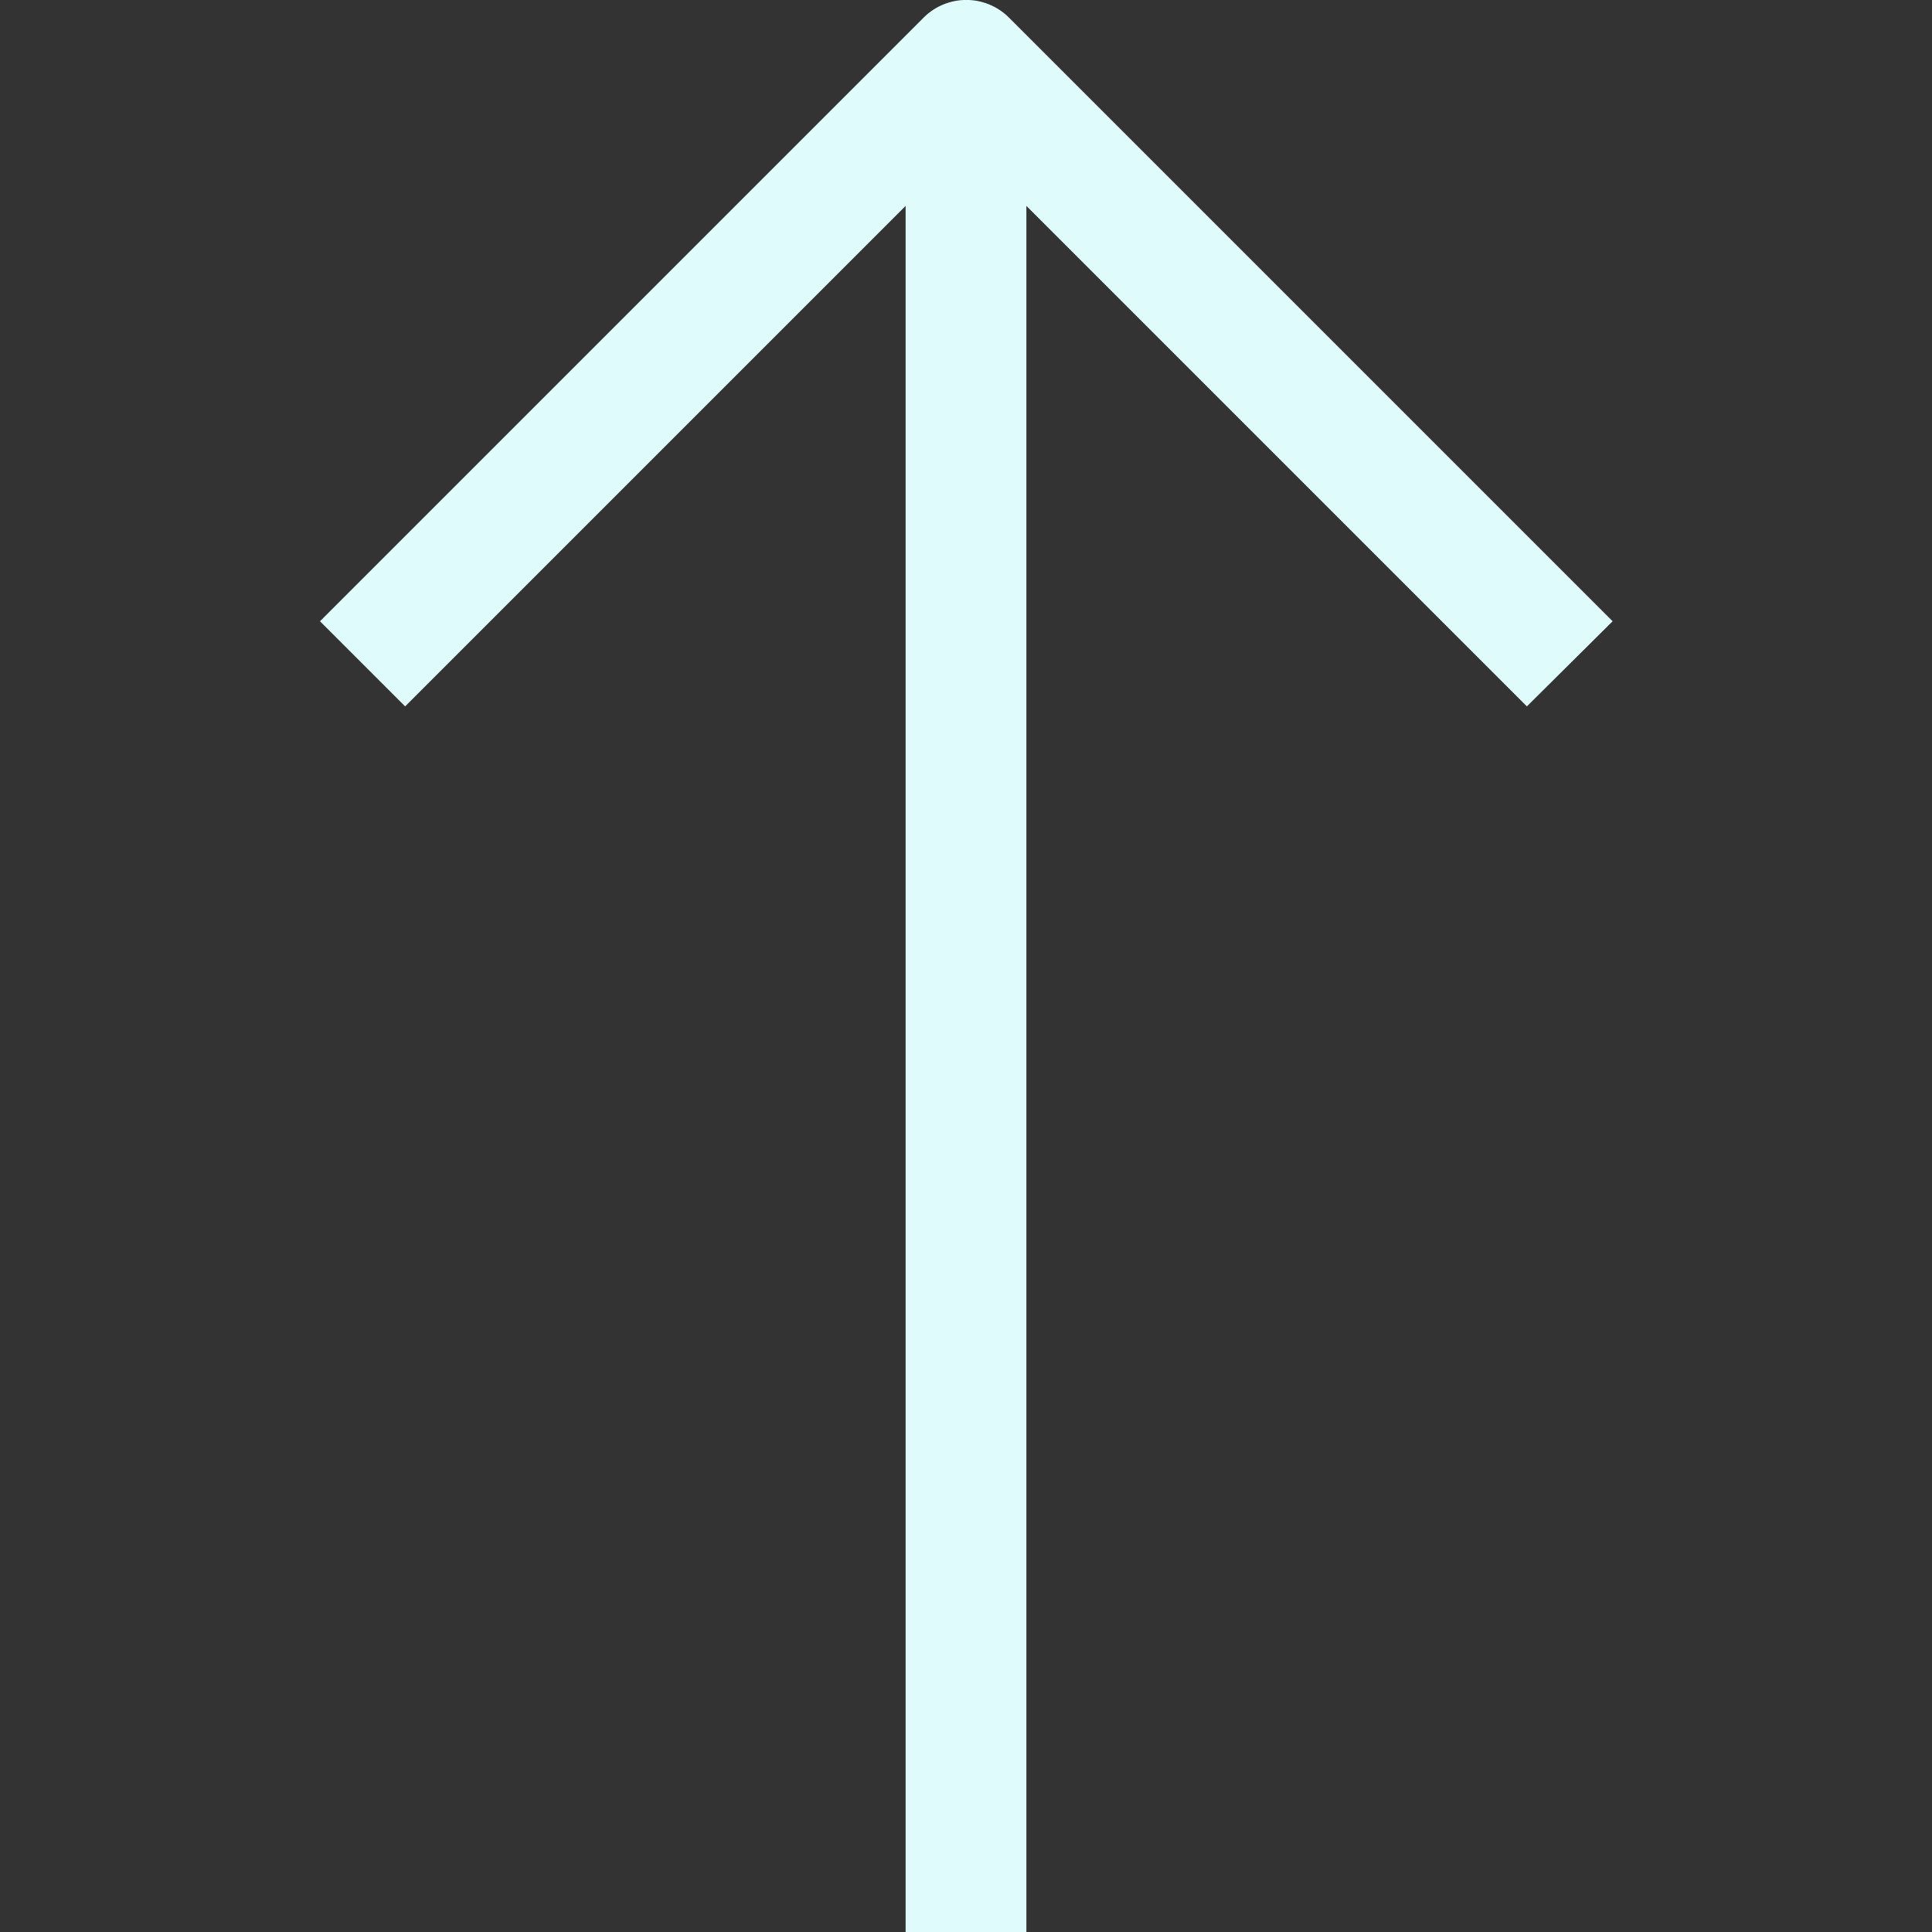 <svg data-name="1-Arrow Up" xmlns="http://www.w3.org/2000/svg" viewBox="0 0 32 32"><rect x="0" y="0" width="32" height="32" fill="#333333" stroke="none"/><path d="m26.71 10.29-10-10a1 1 0 0 0-1.41 0l-10 10 1.41 1.41L15 3.41V32h2V3.41l8.29 8.29z" fill="#E0FBFC"/></svg>